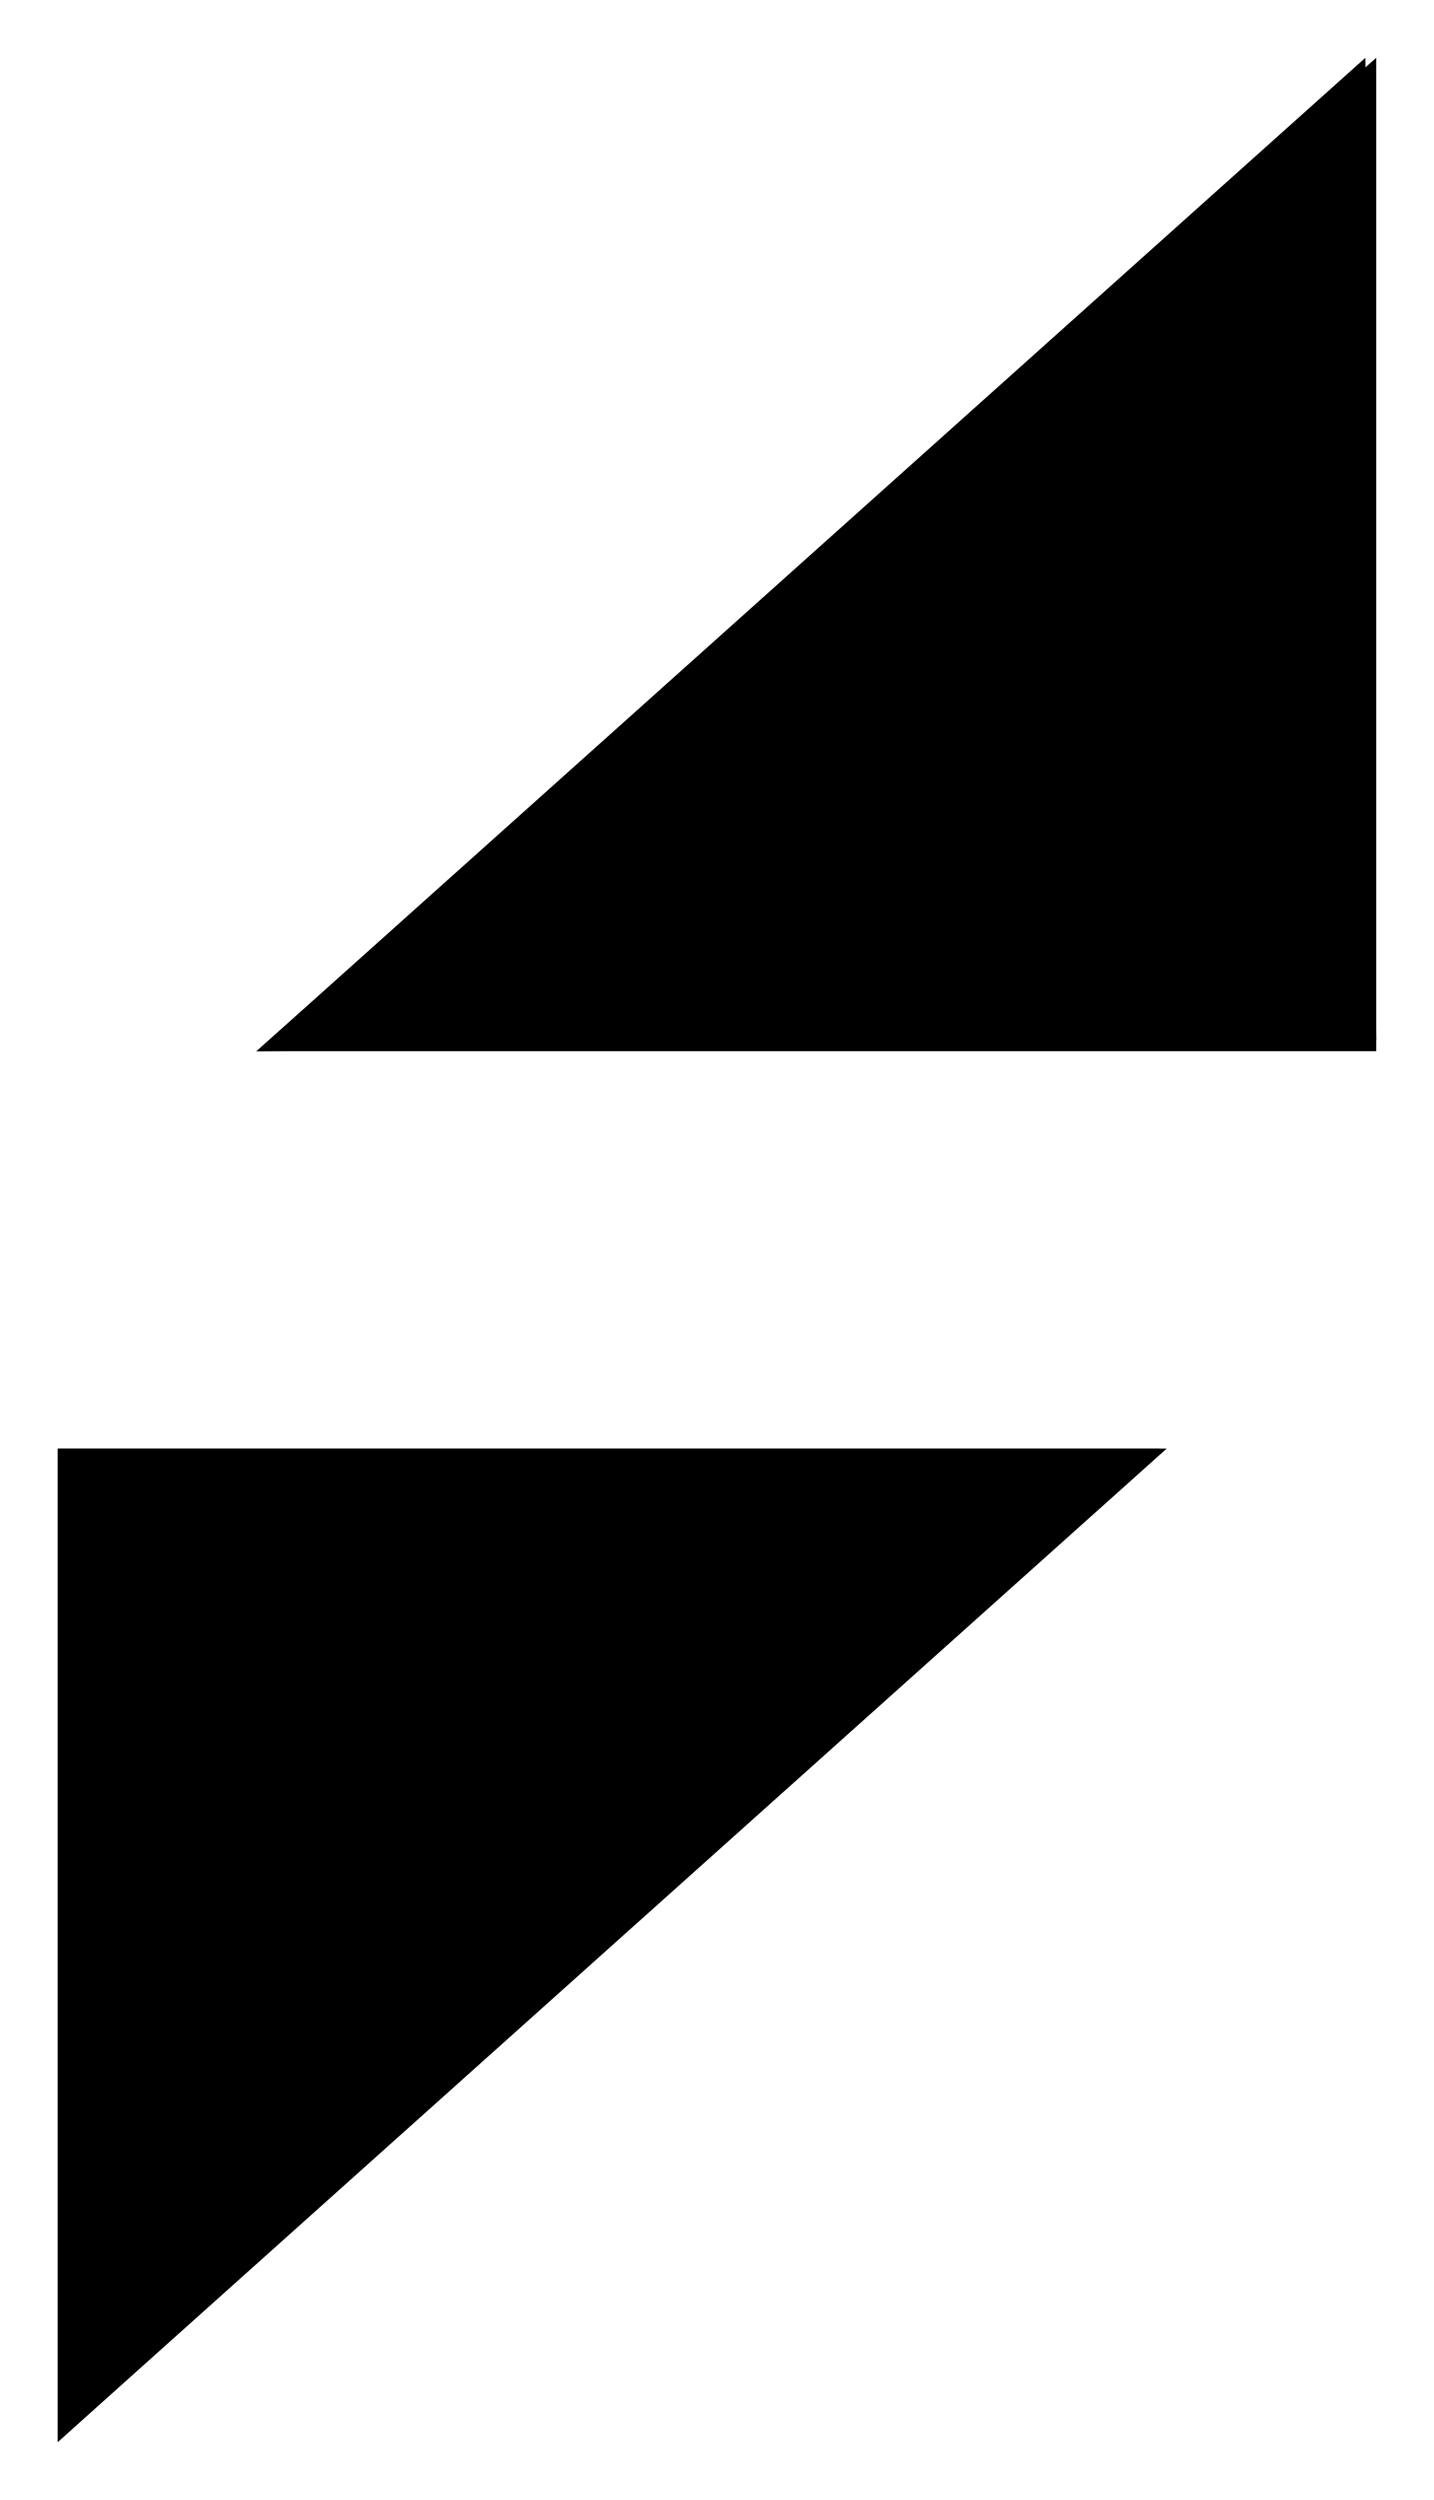 <?xml version="1.0" encoding="UTF-8"?>
<?xml-stylesheet href="daySvgStyle.css" type="text/css"?>
<svg xmlns="http://www.w3.org/2000/svg" version="1.2" baseProfile="tiny" xml:space="preserve" style="shape-rendering:geometricPrecision; fill-rule:evenodd;" width="3.97mm" height="6.92mm" viewBox="-1.96 -3.46 3.97 6.92">
  <title>BOYCAR02</title>
  <desc>cardinal buoy, east, simplified</desc>
  <rect class="symbolBox layout" fill="none" x="-1.8" y="-3.3" height="6.6" width="3.65"/>
  <rect class="svgBox layout" fill="none" x="-1.8" y="-3.3" height="6.6" width="3.65"/>
  <path d=" M -1.25,-0.55 L 1.85,-0.58 L 1.82,-3.3 L -1.25,-0.55 Z" class="fCHYLW"/>
  <path d=" M -1.8,0.55 L 1.25,0.55 L -1.8,3.3 L -1.8,0.55 Z" class="fCHYLW"/>
  <path d=" M -1.8,0.55 L 1.27,0.55 L -1.8,3.3 L -1.8,0.55" class="sl f0 sOUTLW" stroke-width="0.32" />
  <path d=" M -1.25,-0.55 L 1.85,-0.55 L 1.85,-3.3 L -1.25,-0.55" class="sl f0 sOUTLW" stroke-width="0.32" />
  <circle class="pivotPoint layout" fill="none" cx="0" cy="0" r="1"/>
</svg>
